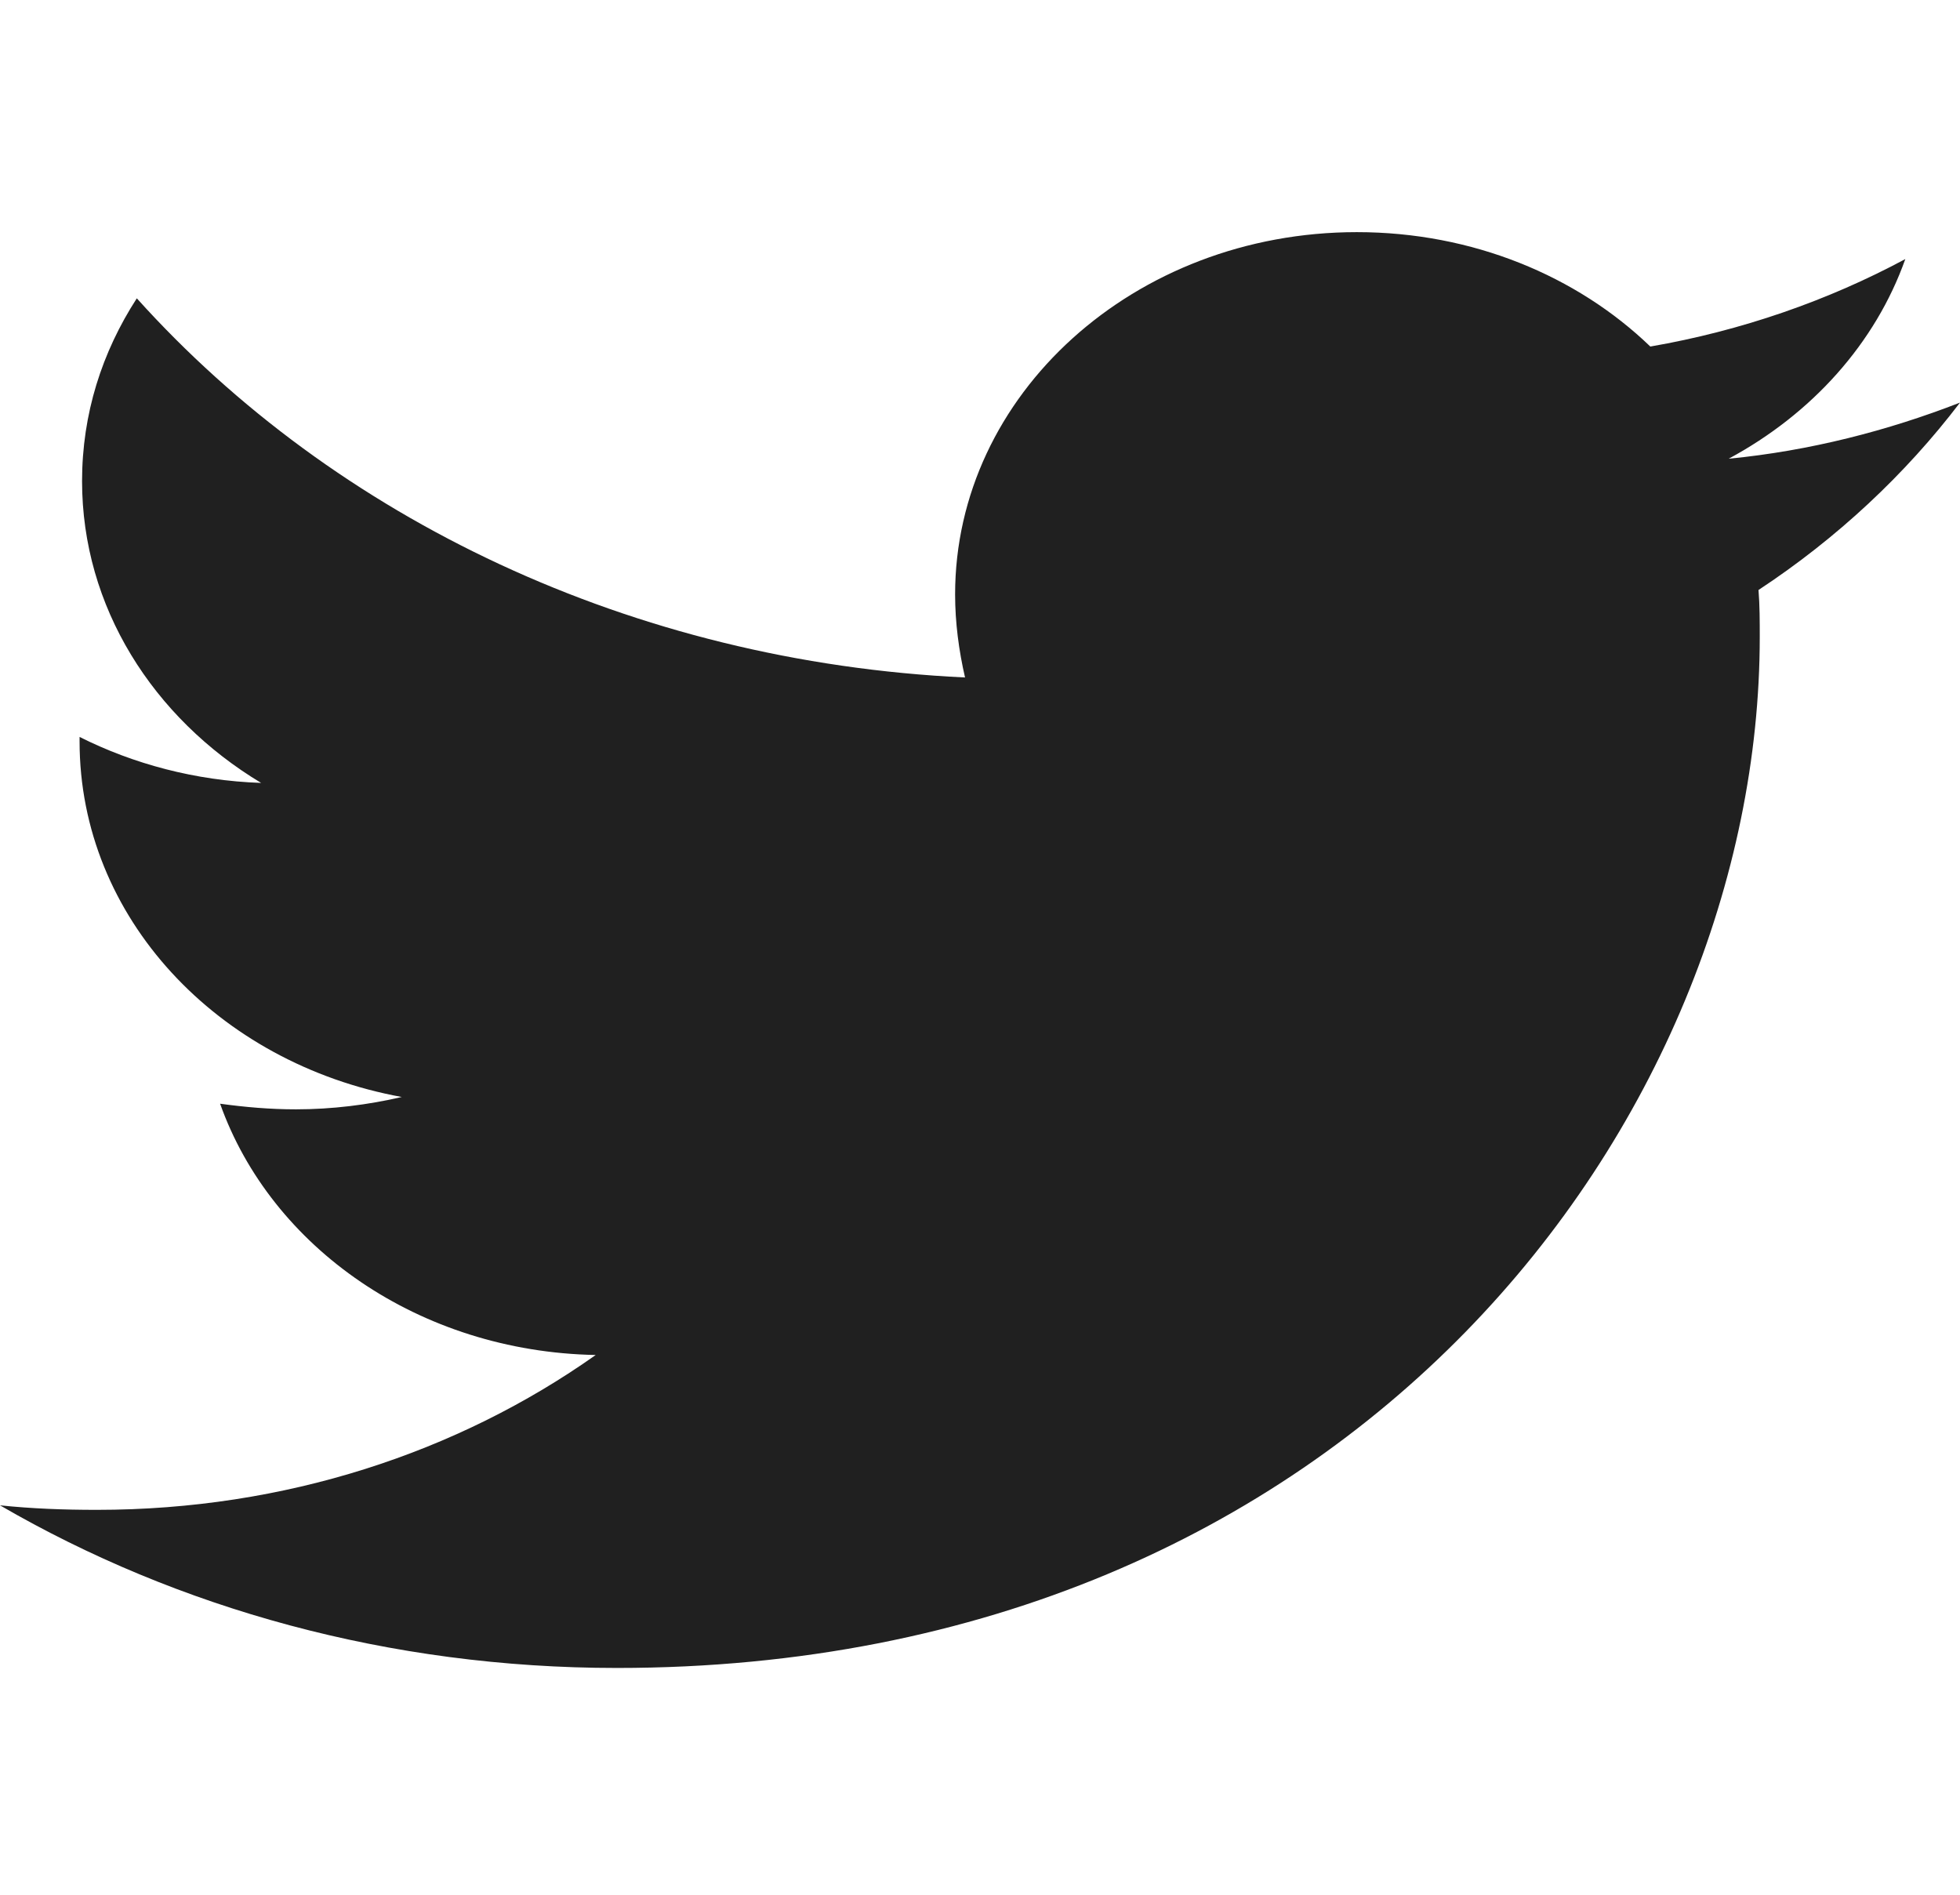 <svg width="30" height="29" viewBox="0 0 30 29" fill="none" xmlns="http://www.w3.org/2000/svg">
<path d="M26.916 9.03C26.935 9.27 26.935 9.511 26.935 9.751C26.935 17.082 20.749 25.529 9.442 25.529C5.958 25.529 2.722 24.619 0 23.04C0.495 23.091 0.971 23.109 1.485 23.109C4.359 23.109 7.005 22.233 9.118 20.739C6.415 20.688 4.15 19.091 3.369 16.893C3.75 16.945 4.131 16.979 4.53 16.979C5.082 16.979 5.635 16.91 6.149 16.79C3.331 16.275 1.218 14.043 1.218 11.348V11.279C2.037 11.691 2.989 11.949 3.997 11.983C2.341 10.987 1.256 9.287 1.256 7.364C1.256 6.334 1.561 5.39 2.094 4.566C5.121 7.931 9.67 10.129 14.771 10.369C14.676 9.957 14.619 9.528 14.619 9.098C14.619 6.042 17.36 3.553 20.768 3.553C22.538 3.553 24.137 4.222 25.26 5.304C26.65 5.064 27.982 4.6 29.163 3.965C28.706 5.253 27.735 6.334 26.459 7.021C27.697 6.901 28.896 6.592 30 6.162C29.163 7.261 28.116 8.24 26.916 9.03V9.03Z" fill="#202020"/>
</svg>
